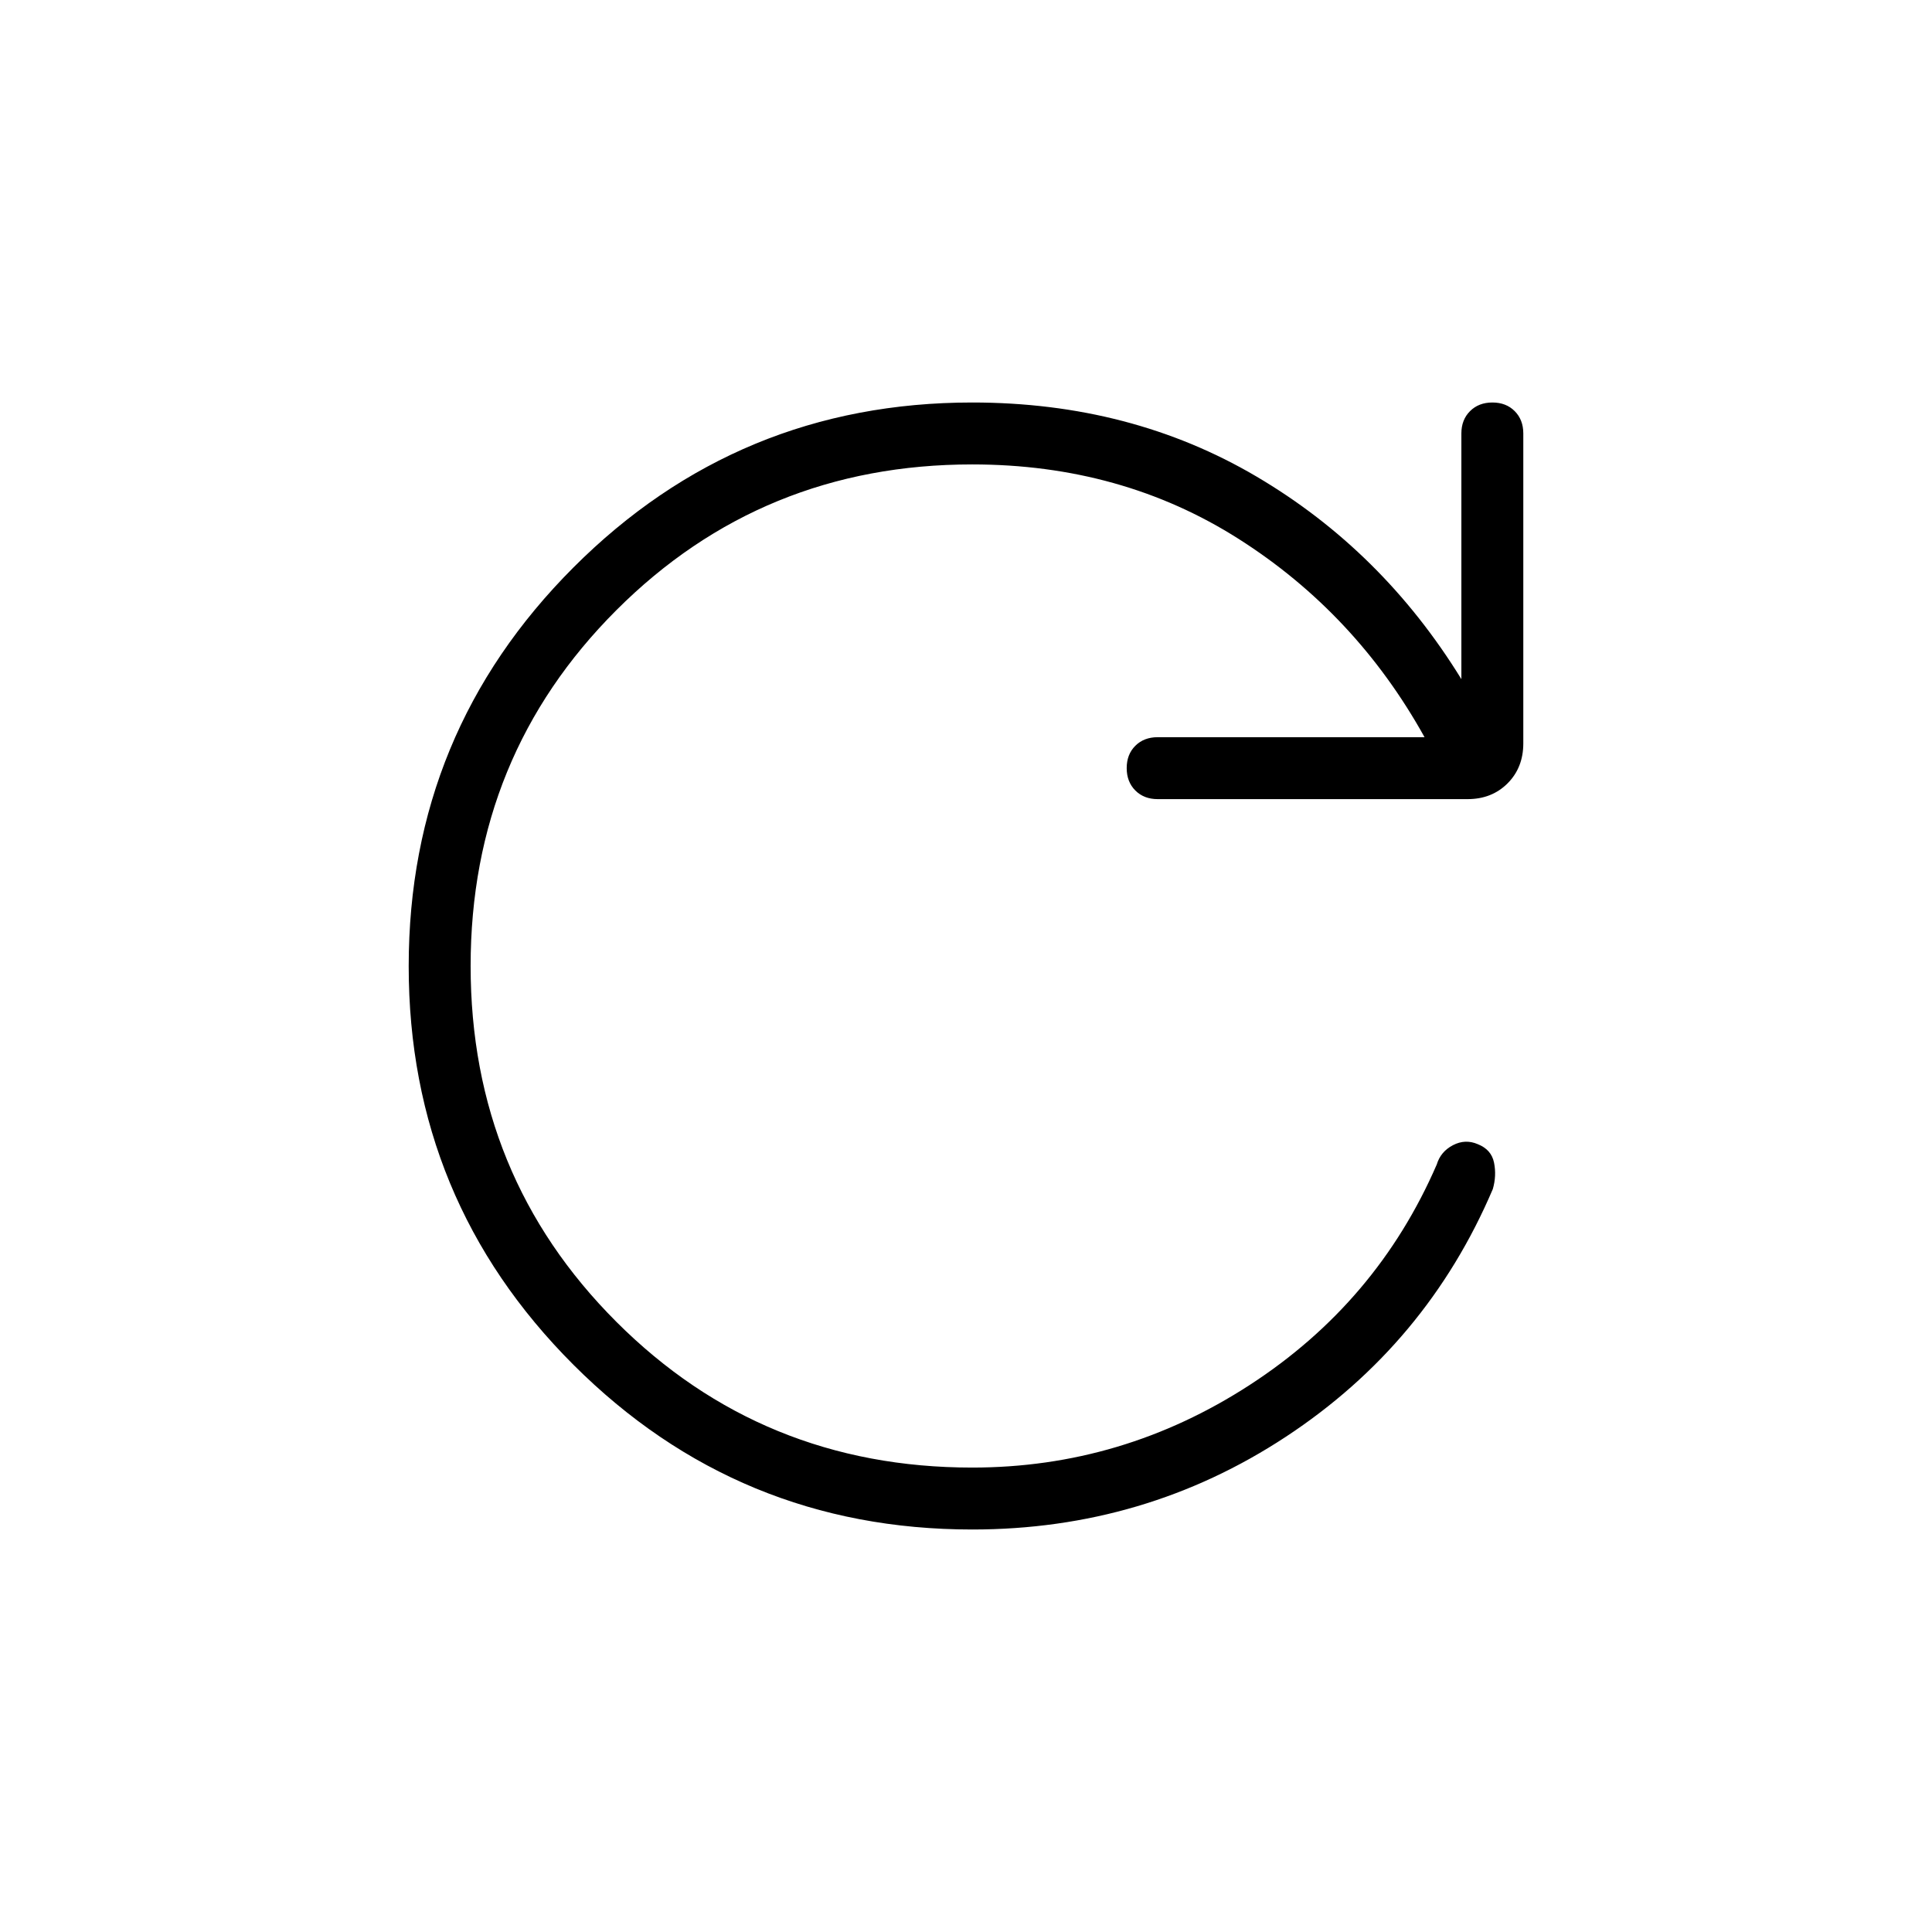 <svg xmlns="http://www.w3.org/2000/svg" height="48" viewBox="0 -960 960 960" width="48"><path d="M483.08-200q-116.25 0-198.13-81.84-81.87-81.84-81.87-198.04 0-116.2 81.87-198.16Q366.83-760 483.08-760q78.84 0 141.3 36.81 62.47 36.81 101.77 100.65v-122.08q0-6.8 4.3-11.09t11.12-4.29q6.81 0 11.08 4.29 4.27 4.29 4.27 11.09v154q0 12.04-7.82 19.87-7.83 7.83-19.87 7.83h-154q-6.81 0-11.1-4.3-4.28-4.3-4.28-11.11 0-6.82 4.28-11.09 4.29-4.27 11.1-4.27h132.62q-34.16-61.54-92.39-98.54-58.23-37-132.38-37-104.39 0-176.81 72.42-72.42 72.43-72.42 176.81t72.42 176.81q72.42 72.42 176.81 72.42 74.62 0 137.88-41.04 63.27-41.04 92.96-109.57 1.93-6.39 8.04-9.58 6.12-3.19 12.35-.5 6.77 2.69 8.07 9.19 1.31 6.5-.61 13.12-32.85 77.07-102.89 123.11Q568.84-200 483.08-200Z"/></svg>